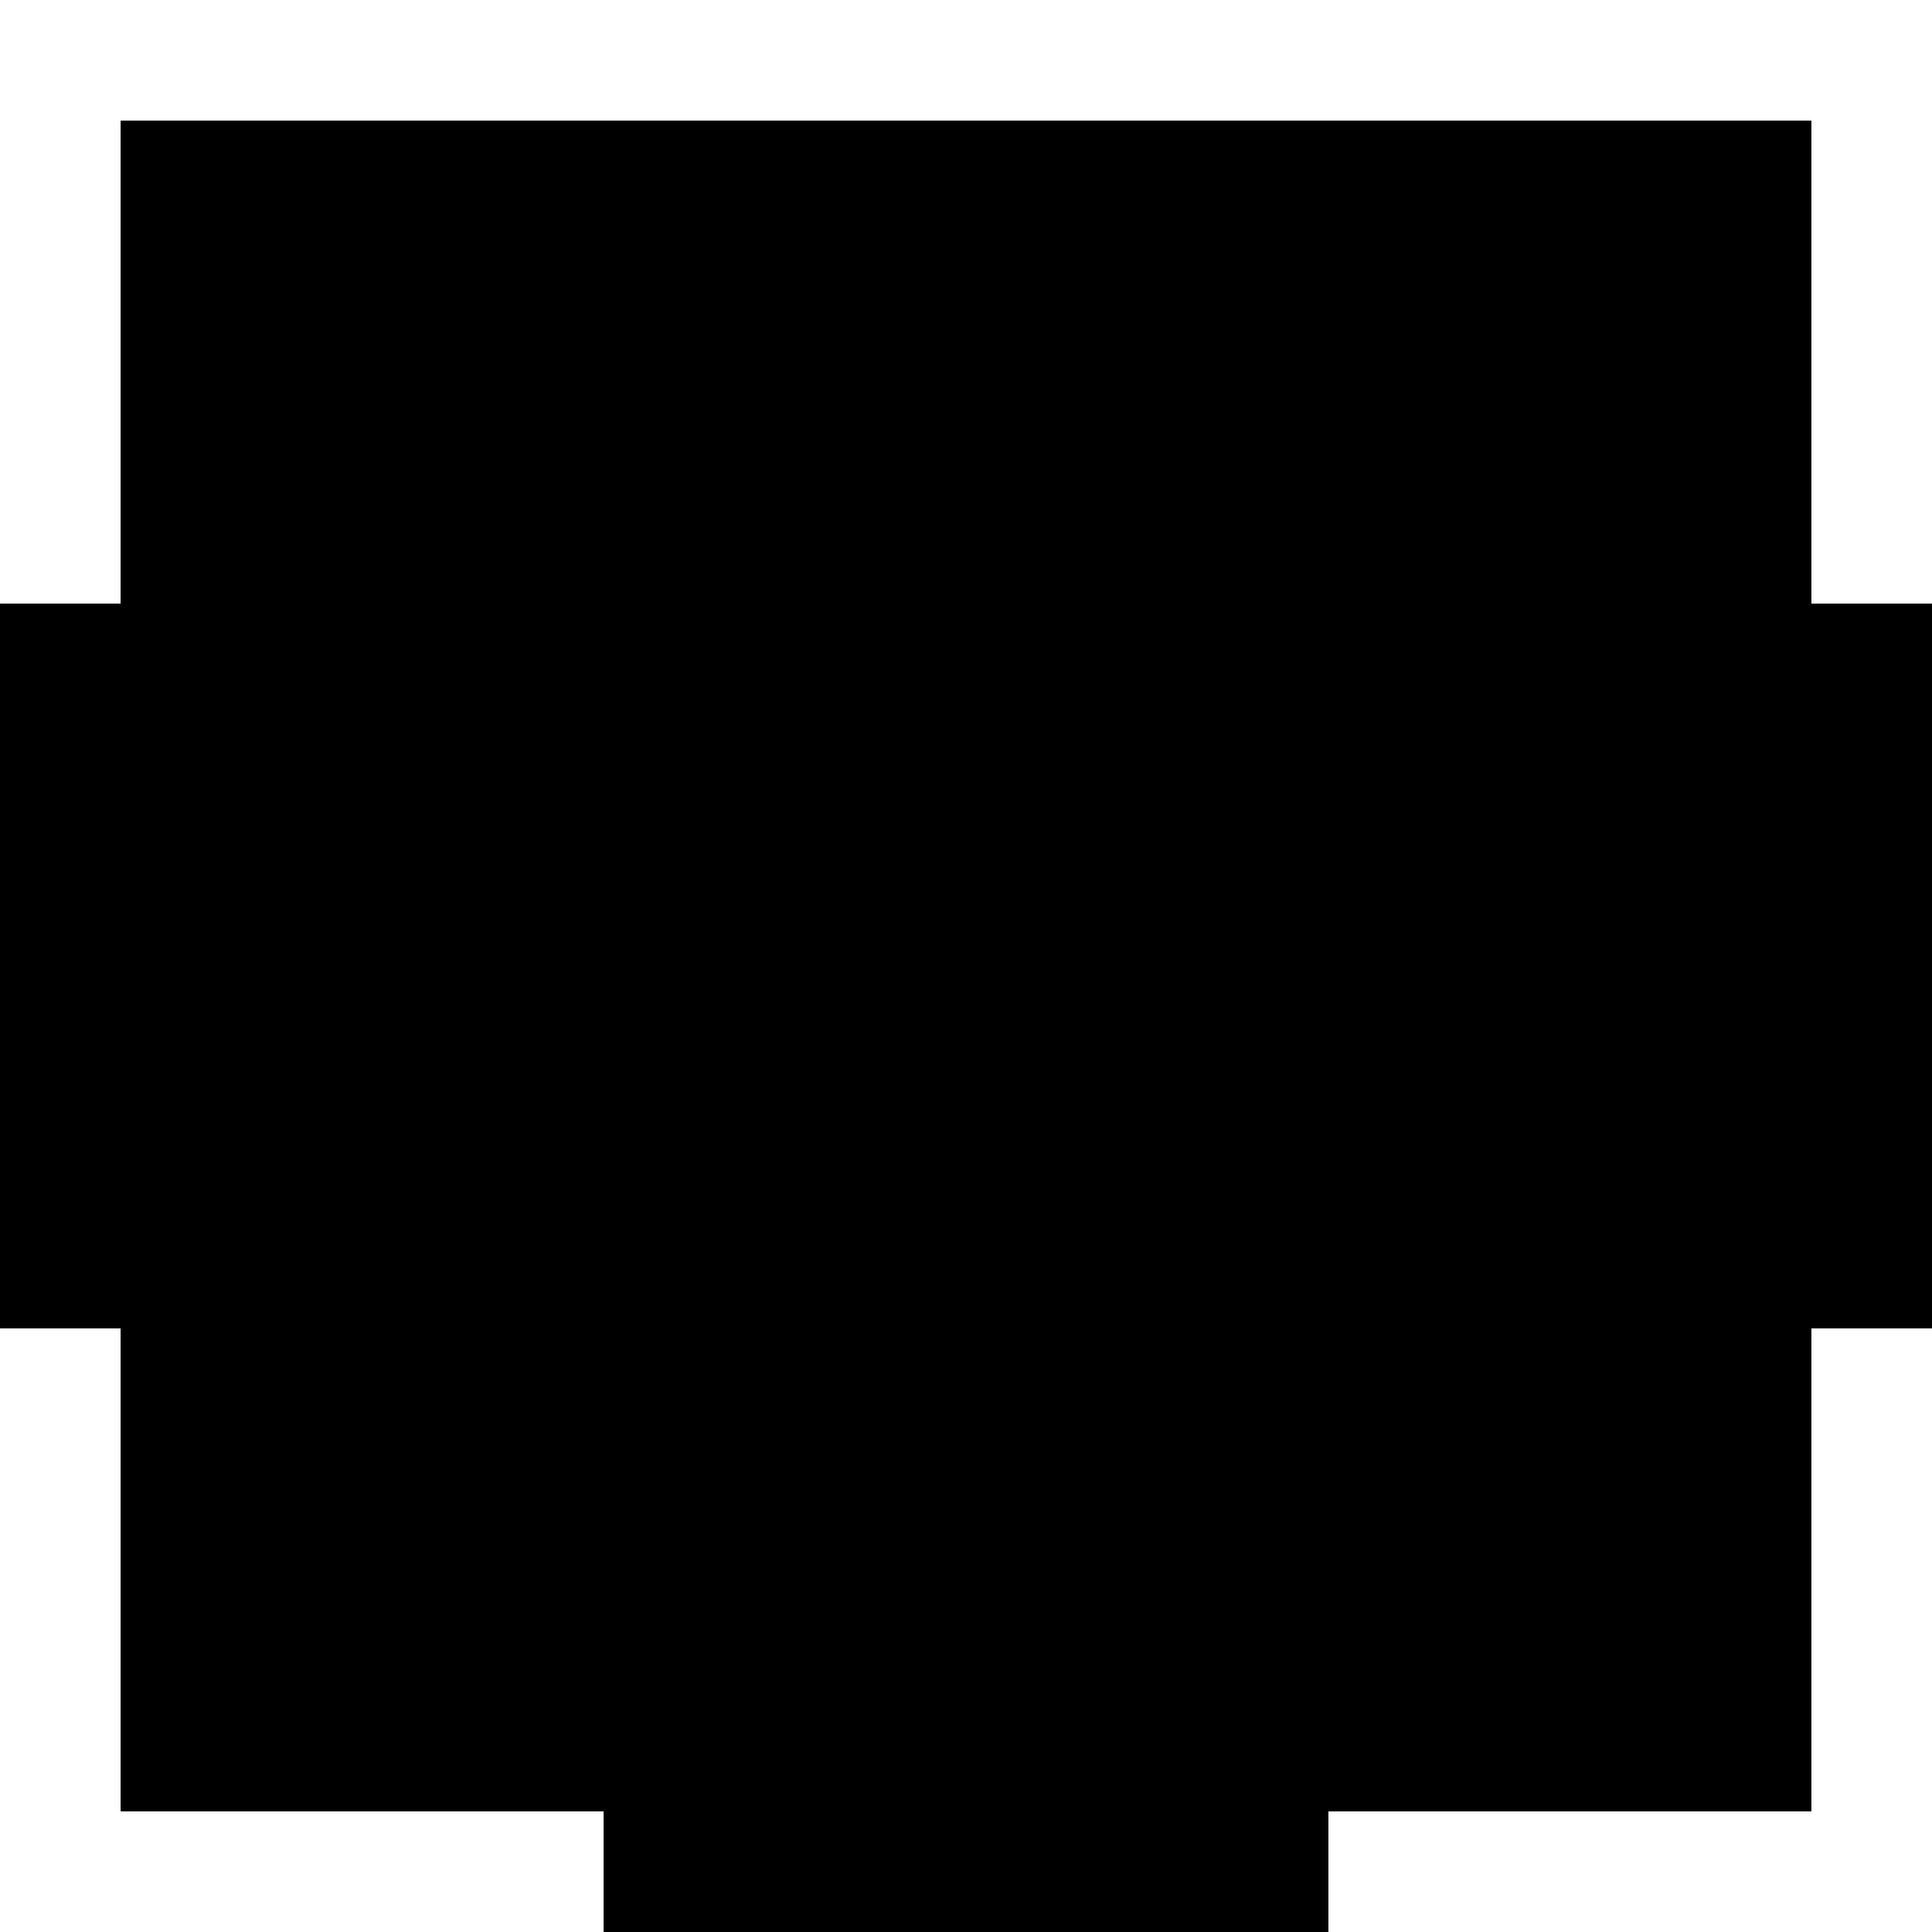 <?xml version="1.0" encoding="UTF-8" standalone="no"?><!DOCTYPE svg PUBLIC "-//W3C//DTD SVG 1.1//EN" "http://www.w3.org/Graphics/SVG/1.1/DTD/svg11.dtd"><svg width="100%" height="100%" viewBox="0 0 64 64" version="1.1" xmlns="http://www.w3.org/2000/svg" xmlns:xlink="http://www.w3.org/1999/xlink" xml:space="preserve" xmlns:serif="http://www.serif.com/" style="fill-rule:evenodd;clip-rule:evenodd;stroke-linejoin:round;stroke-miterlimit:2;"><g id="Room_Tee_Fill"><path d="M0,20l4,0l0,-16l56,0l0,16l4,0l0,24l-4,0l0,16l-16,0l0,4l-24,0l-0,-4l-16,0l-0,-16l-4,0l0,-24Z"/><path d="M0,20l4,0l0,-16l56,0l0,16l4,0l0,24l-4,0l0,16l-16,0l0,4l-24,0l-0,-4l-16,0l-0,-16l-4,0l0,-24Zm2.083,2.083l0,19.834l1.917,-0c1.151,-0 2.083,0.932 2.083,2.083l0,13.917l13.917,-0c1.151,-0 2.083,0.932 2.083,2.083l0,1.917l19.834,-0l-0,-1.917c-0,-1.151 0.932,-2.083 2.083,-2.083l13.917,-0l-0,-13.917c-0,-1.151 0.932,-2.083 2.083,-2.083l1.917,-0l-0,-19.834l-1.917,0c-1.151,0 -2.083,-0.932 -2.083,-2.083c-0,0 -0,-13.917 -0,-13.917l-51.834,0l0,13.917c0,1.151 -0.932,2.083 -2.083,2.083l-1.917,0Z"/></g></svg>